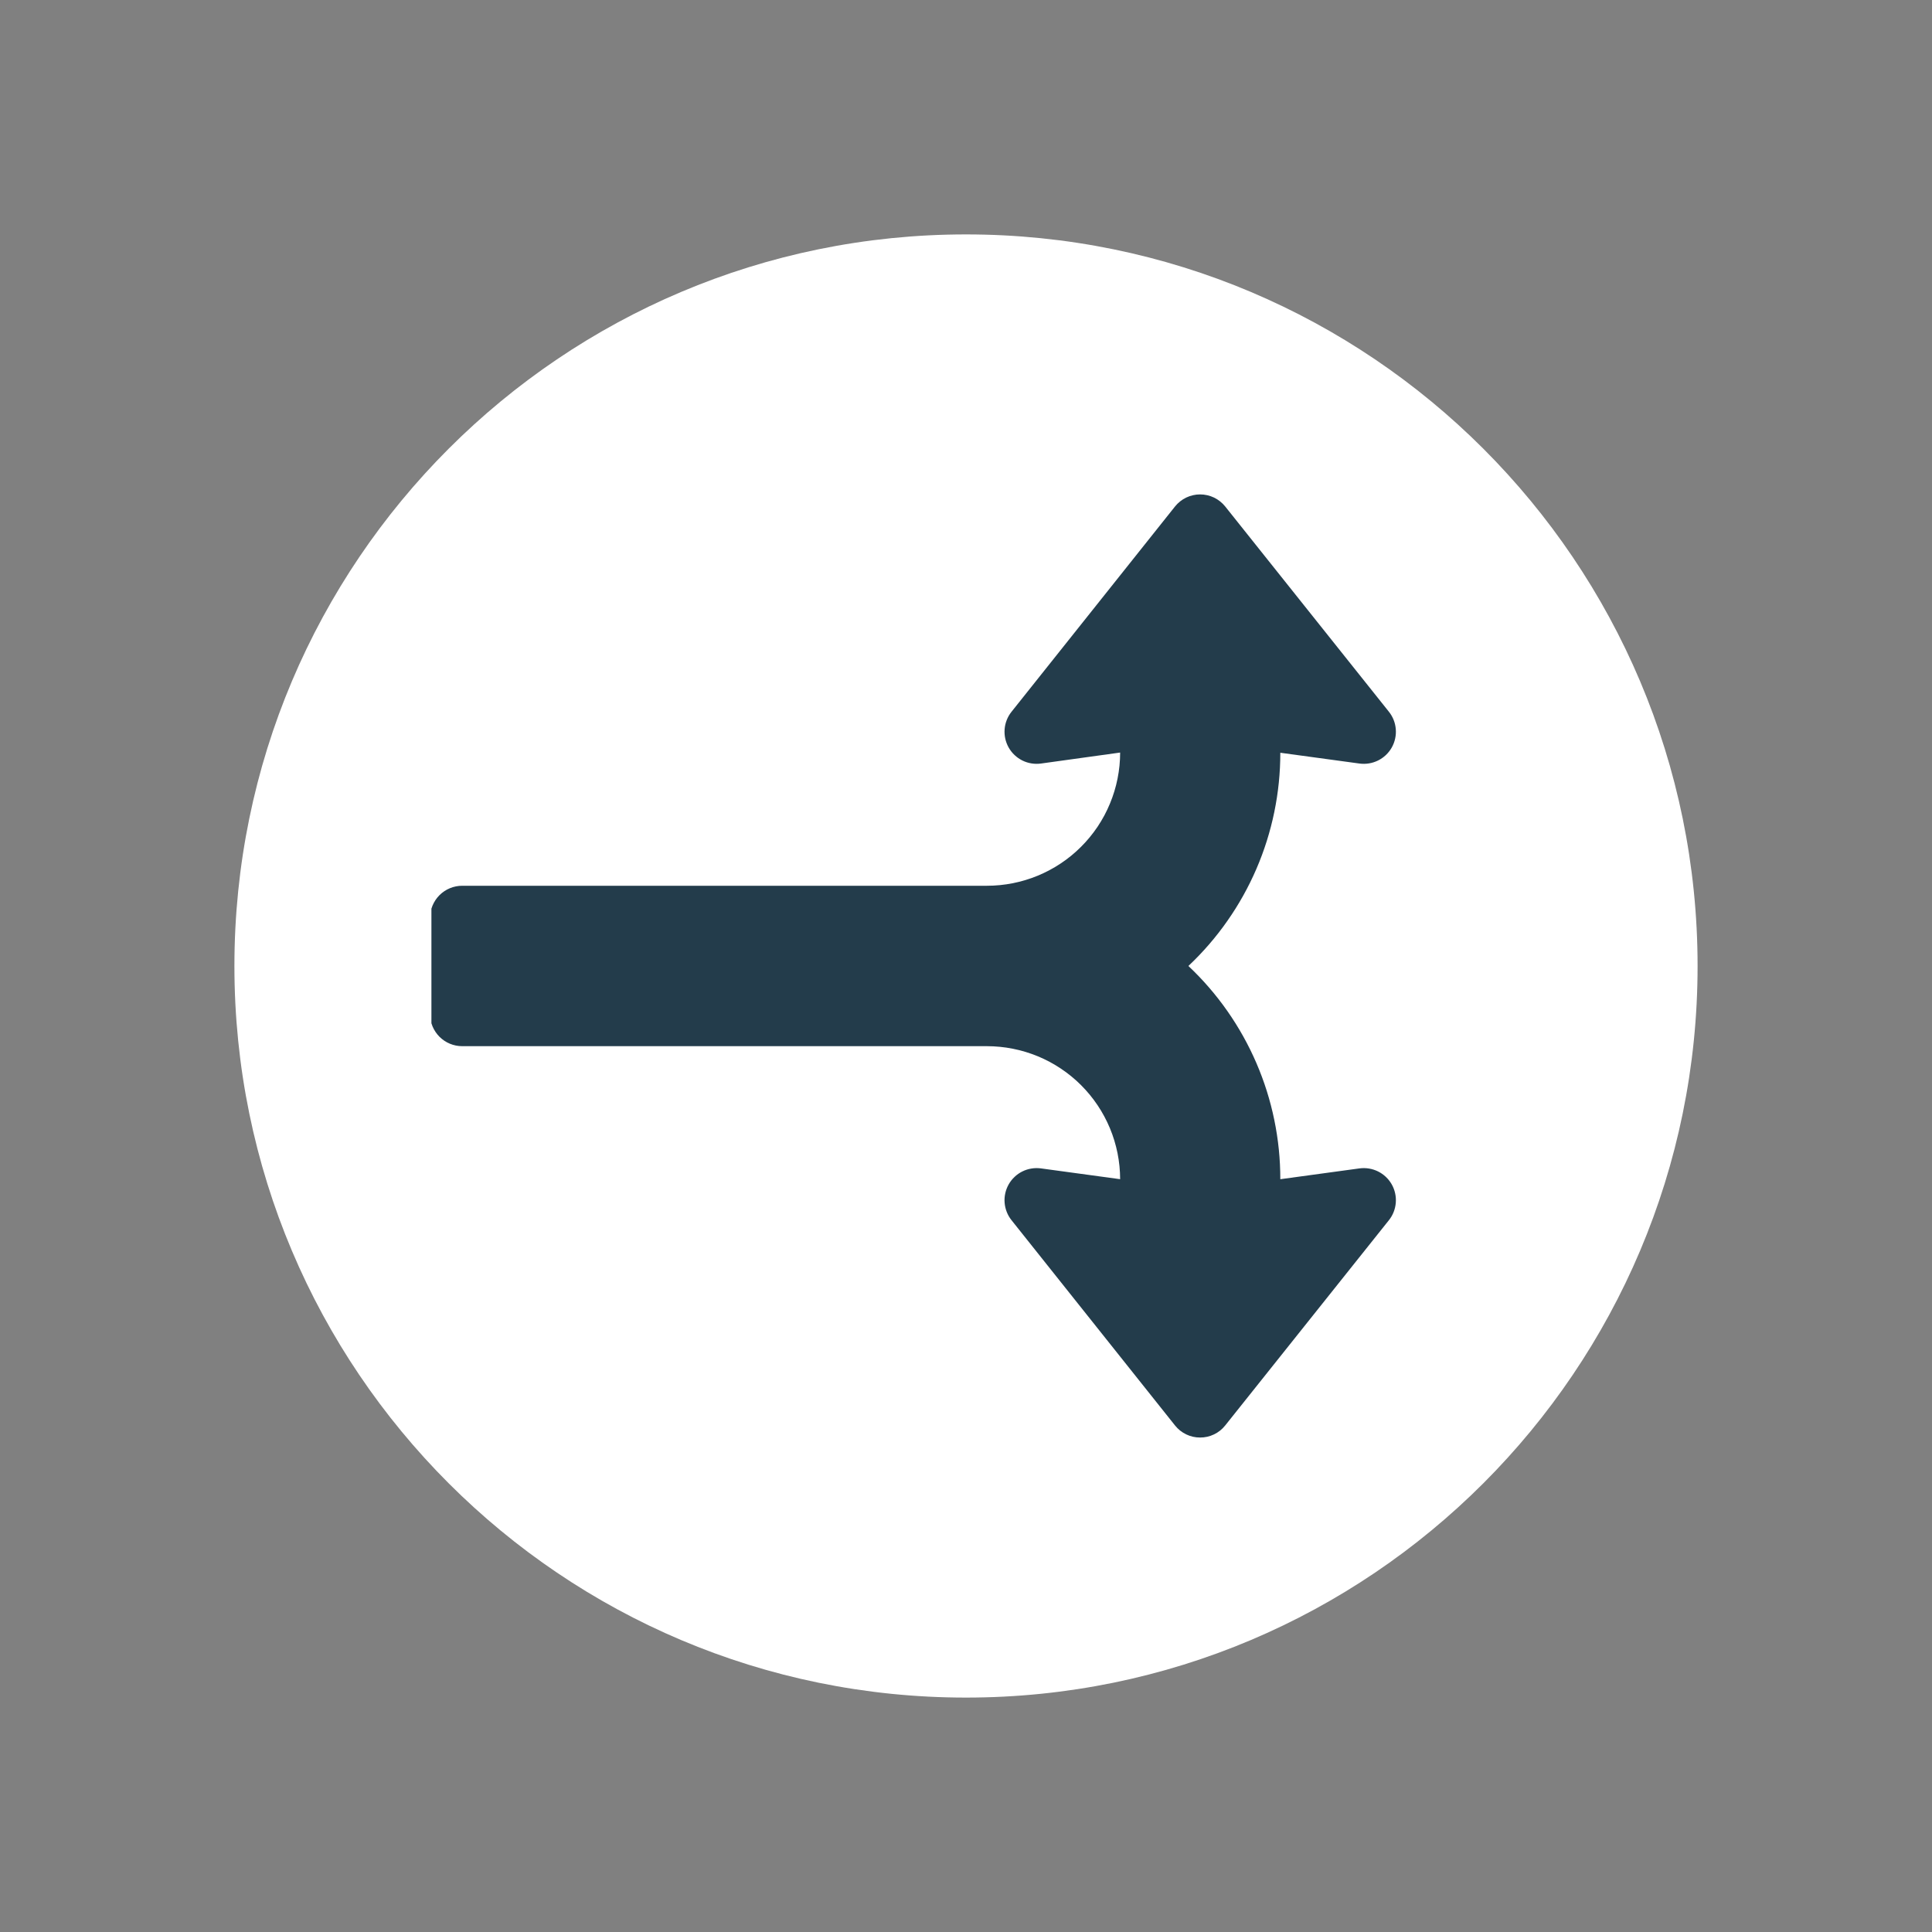 <svg xmlns="http://www.w3.org/2000/svg" xmlns:xlink="http://www.w3.org/1999/xlink" width="500" zoomAndPan="magnify" viewBox="0 0 375 375" height="500" preserveAspectRatio="xMidYMid meet" version="1.0"><rect x="0" y="0" width="375" height="375" fill="#808080" stroke="none"/><defs><clipPath id="f626e0a613"><path d="M 45.5 45.5 L 329.5 45.5 L 329.5 329.5 L 45.5 329.5 Z M 45.5 45.5 " clip-rule="nonzero"/></clipPath><clipPath id="10339c20d9"><path d="M 187.5 45.5 C 109.074 45.5 45.5 109.074 45.5 187.5 C 45.5 265.926 109.074 329.5 187.5 329.5 C 265.926 329.5 329.5 265.926 329.5 187.5 C 329.5 109.074 265.926 45.5 187.5 45.5 Z M 187.5 45.5 " clip-rule="nonzero"/></clipPath><clipPath id="3d18600d05"><path d="M 83.738 95.141 L 271 95.141 L 271 279.641 L 83.738 279.641 Z M 83.738 95.141 " clip-rule="nonzero"/></clipPath></defs><g clip-path="url(#f626e0a613)"><g clip-path="url(#10339c20d9)"><path fill="#ffffff" d="M 45.5 45.5 L 329.5 45.5 L 329.5 329.5 L 45.5 329.5 Z M 45.5 45.5 " fill-opacity="1" fill-rule="nonzero"/></g></g><g clip-path="url(#3d18600d05)"><path fill="#233c4b" d="M 232.938 279.023 C 231.988 279.027 231.086 278.82 230.234 278.41 C 229.379 277.996 228.656 277.418 228.066 276.676 L 196.332 236.836 C 195.945 236.352 195.637 235.816 195.41 235.238 C 195.184 234.66 195.043 234.062 194.996 233.441 C 194.945 232.82 194.992 232.207 195.125 231.602 C 195.262 230.992 195.484 230.422 195.789 229.879 C 196.098 229.34 196.477 228.855 196.93 228.43 C 197.383 228 197.887 227.648 198.445 227.375 C 199 227.098 199.586 226.91 200.199 226.812 C 200.812 226.711 201.43 226.703 202.047 226.785 L 217.418 228.879 C 217.414 228.031 217.371 227.188 217.289 226.348 C 217.203 225.504 217.078 224.668 216.914 223.84 C 216.746 223.008 216.539 222.191 216.293 221.379 C 216.047 220.57 215.762 219.777 215.438 218.996 C 215.109 218.215 214.75 217.449 214.348 216.703 C 213.949 215.957 213.516 215.234 213.043 214.531 C 212.57 213.828 212.066 213.148 211.531 212.496 C 210.992 211.844 210.426 211.215 209.824 210.617 C 209.227 210.02 208.602 209.453 207.945 208.918 C 207.293 208.383 206.613 207.879 205.906 207.41 C 205.203 206.941 204.48 206.504 203.734 206.105 C 202.984 205.707 202.223 205.348 201.441 205.023 C 200.656 204.703 199.863 204.418 199.051 204.172 C 198.242 203.926 197.422 203.723 196.594 203.559 C 195.762 203.391 194.926 203.27 194.086 203.188 C 193.242 203.105 192.398 203.062 191.551 203.062 L 89.707 203.062 C 89.297 203.062 88.895 203.023 88.492 202.941 C 88.09 202.863 87.703 202.742 87.324 202.586 C 86.945 202.43 86.59 202.238 86.25 202.012 C 85.91 201.785 85.594 201.527 85.305 201.238 C 85.016 200.949 84.758 200.633 84.531 200.293 C 84.305 199.953 84.109 199.594 83.953 199.219 C 83.797 198.84 83.68 198.449 83.598 198.051 C 83.52 197.648 83.48 197.246 83.48 196.836 L 83.48 178.152 C 83.48 177.746 83.52 177.34 83.598 176.938 C 83.68 176.539 83.797 176.148 83.953 175.77 C 84.113 175.395 84.305 175.035 84.531 174.695 C 84.758 174.355 85.016 174.039 85.305 173.75 C 85.594 173.461 85.91 173.203 86.25 172.977 C 86.59 172.75 86.945 172.559 87.324 172.402 C 87.703 172.246 88.09 172.125 88.492 172.047 C 88.895 171.965 89.297 171.926 89.707 171.926 L 191.551 171.926 C 192.398 171.926 193.242 171.883 194.086 171.801 C 194.93 171.719 195.766 171.594 196.598 171.43 C 197.43 171.266 198.25 171.059 199.059 170.812 C 199.871 170.57 200.668 170.285 201.449 169.961 C 202.23 169.637 202.996 169.273 203.742 168.875 C 204.492 168.477 205.215 168.043 205.922 167.57 C 206.625 167.102 207.305 166.598 207.961 166.059 C 208.613 165.523 209.242 164.953 209.84 164.355 C 210.438 163.758 211.008 163.129 211.543 162.477 C 212.082 161.82 212.586 161.141 213.059 160.438 C 213.527 159.734 213.961 159.008 214.363 158.262 C 214.762 157.516 215.121 156.75 215.445 155.965 C 215.77 155.184 216.055 154.387 216.301 153.578 C 216.547 152.766 216.754 151.945 216.918 151.117 C 217.086 150.285 217.207 149.449 217.293 148.605 C 217.375 147.762 217.418 146.918 217.418 146.07 L 202.043 148.203 C 201.426 148.285 200.812 148.277 200.199 148.176 C 199.586 148.078 199 147.891 198.441 147.613 C 197.887 147.336 197.379 146.984 196.93 146.559 C 196.477 146.133 196.098 145.648 195.789 145.109 C 195.484 144.566 195.262 143.992 195.125 143.387 C 194.992 142.781 194.949 142.168 194.996 141.547 C 195.043 140.926 195.184 140.328 195.41 139.75 C 195.641 139.172 195.945 138.637 196.336 138.152 L 228.066 98.312 C 228.359 97.945 228.688 97.617 229.055 97.324 C 229.418 97.035 229.812 96.785 230.234 96.582 C 230.656 96.379 231.094 96.227 231.551 96.121 C 232.008 96.016 232.469 95.965 232.938 95.965 C 233.402 95.965 233.867 96.016 234.324 96.121 C 234.777 96.223 235.219 96.375 235.641 96.578 C 236.062 96.781 236.453 97.027 236.82 97.32 C 237.188 97.613 237.516 97.941 237.809 98.305 L 269.582 138.145 C 269.973 138.633 270.281 139.164 270.508 139.742 C 270.738 140.32 270.875 140.922 270.922 141.543 C 270.973 142.16 270.93 142.777 270.793 143.383 C 270.66 143.988 270.438 144.562 270.133 145.105 C 269.824 145.645 269.445 146.129 268.992 146.559 C 268.539 146.984 268.035 147.336 267.477 147.613 C 266.918 147.887 266.332 148.078 265.719 148.176 C 265.105 148.277 264.492 148.285 263.875 148.203 L 248.508 146.109 C 248.512 149.984 248.121 153.82 247.34 157.617 C 246.559 161.41 245.402 165.09 243.867 168.648 C 242.332 172.207 240.453 175.574 238.23 178.746 C 236.008 181.922 233.488 184.836 230.668 187.496 C 233.488 190.152 236.008 193.07 238.23 196.242 C 240.453 199.418 242.332 202.785 243.867 206.344 C 245.402 209.902 246.559 213.578 247.34 217.375 C 248.121 221.172 248.512 225.008 248.508 228.883 L 263.875 226.785 C 264.492 226.703 265.105 226.711 265.723 226.812 C 266.336 226.914 266.922 227.102 267.477 227.375 C 268.035 227.652 268.539 228.004 268.992 228.43 C 269.445 228.859 269.824 229.344 270.133 229.883 C 270.438 230.426 270.66 231 270.793 231.605 C 270.93 232.215 270.973 232.828 270.922 233.445 C 270.875 234.066 270.734 234.668 270.508 235.246 C 270.281 235.824 269.973 236.355 269.582 236.844 L 237.809 276.684 C 237.219 277.426 236.496 278.004 235.641 278.414 C 234.785 278.824 233.883 279.027 232.938 279.023 Z M 232.938 279.023 " fill-opacity="1" fill-rule="nonzero"/></g></svg>